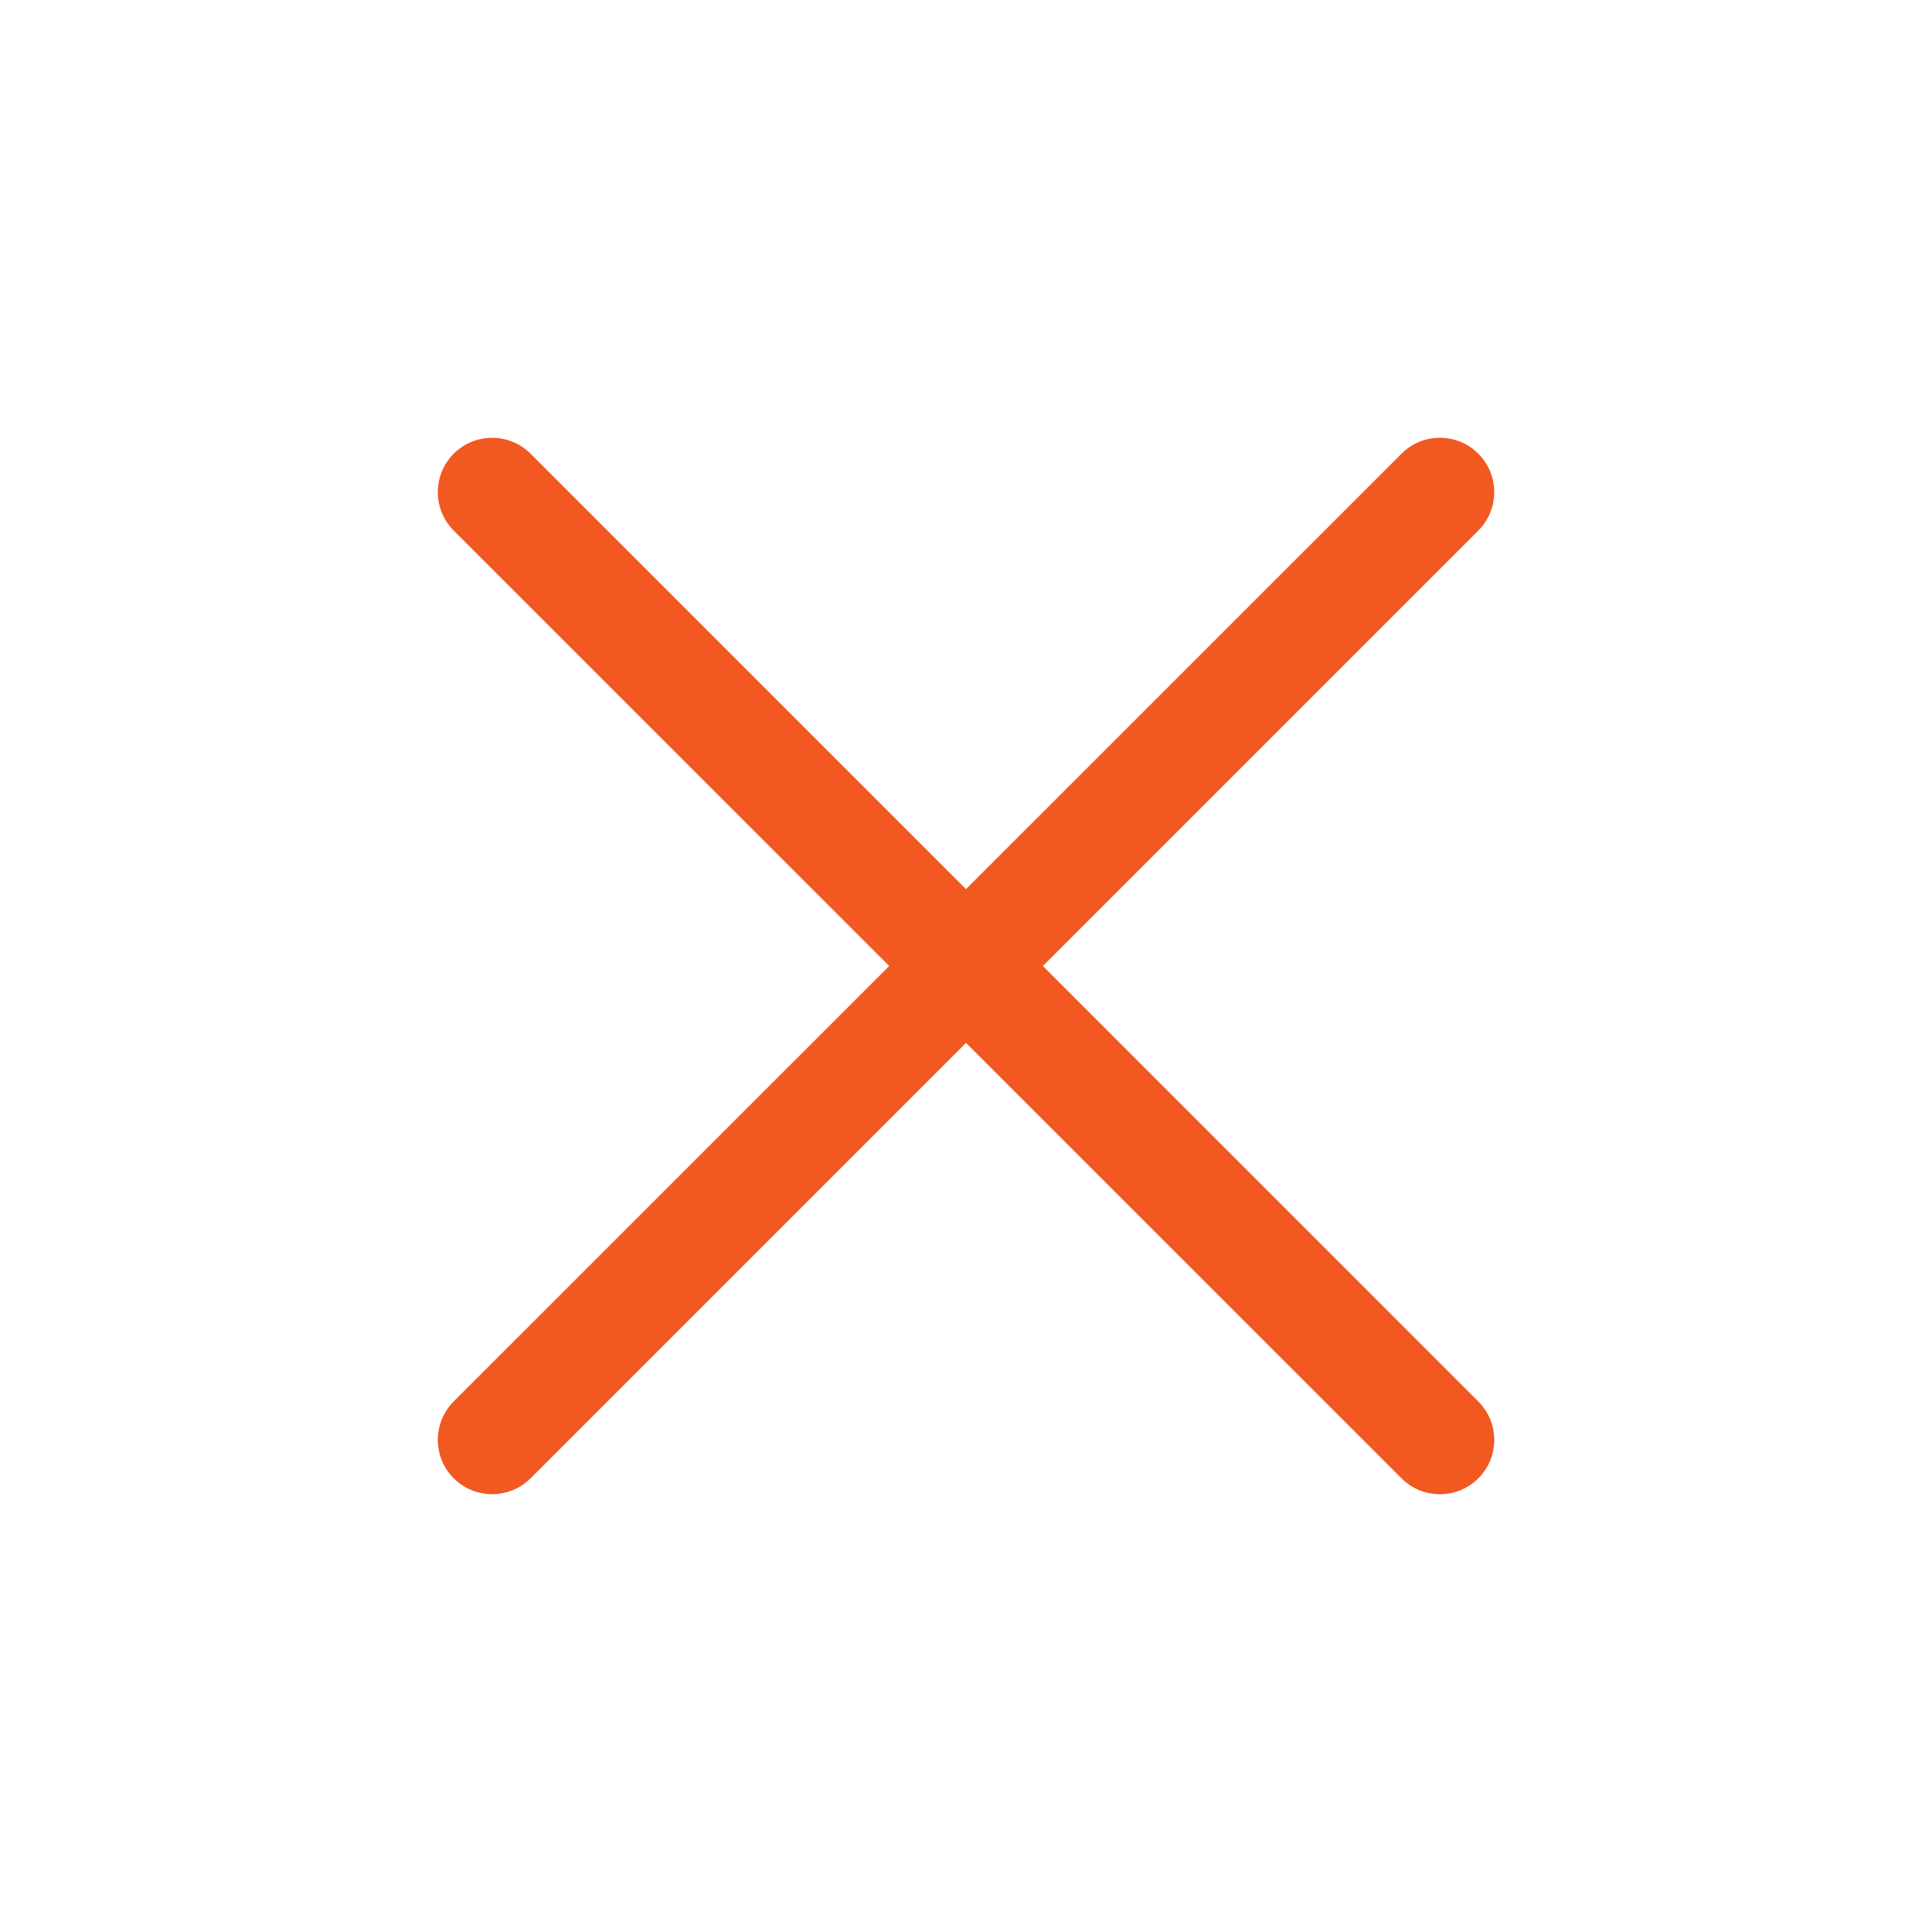 <svg width="24" height="24" viewBox="0 0 24 24" fill="none" xmlns="http://www.w3.org/2000/svg">
<path fill-rule="evenodd" clip-rule="evenodd" d="M17.41 18.364C17.673 18.628 18.101 18.628 18.364 18.364C18.628 18.101 18.628 17.673 18.364 17.41L12.955 12L18.364 6.591C18.628 6.327 18.628 5.899 18.364 5.636C18.101 5.372 17.673 5.372 17.41 5.636L12 11.045L6.591 5.636C6.327 5.373 5.9 5.373 5.636 5.636C5.373 5.9 5.373 6.327 5.636 6.591L11.046 12L5.636 17.409C5.373 17.673 5.373 18.1 5.636 18.364C5.9 18.627 6.327 18.627 6.591 18.364L12 12.955L17.41 18.364Z" fill="#F15921"/>
</svg>
